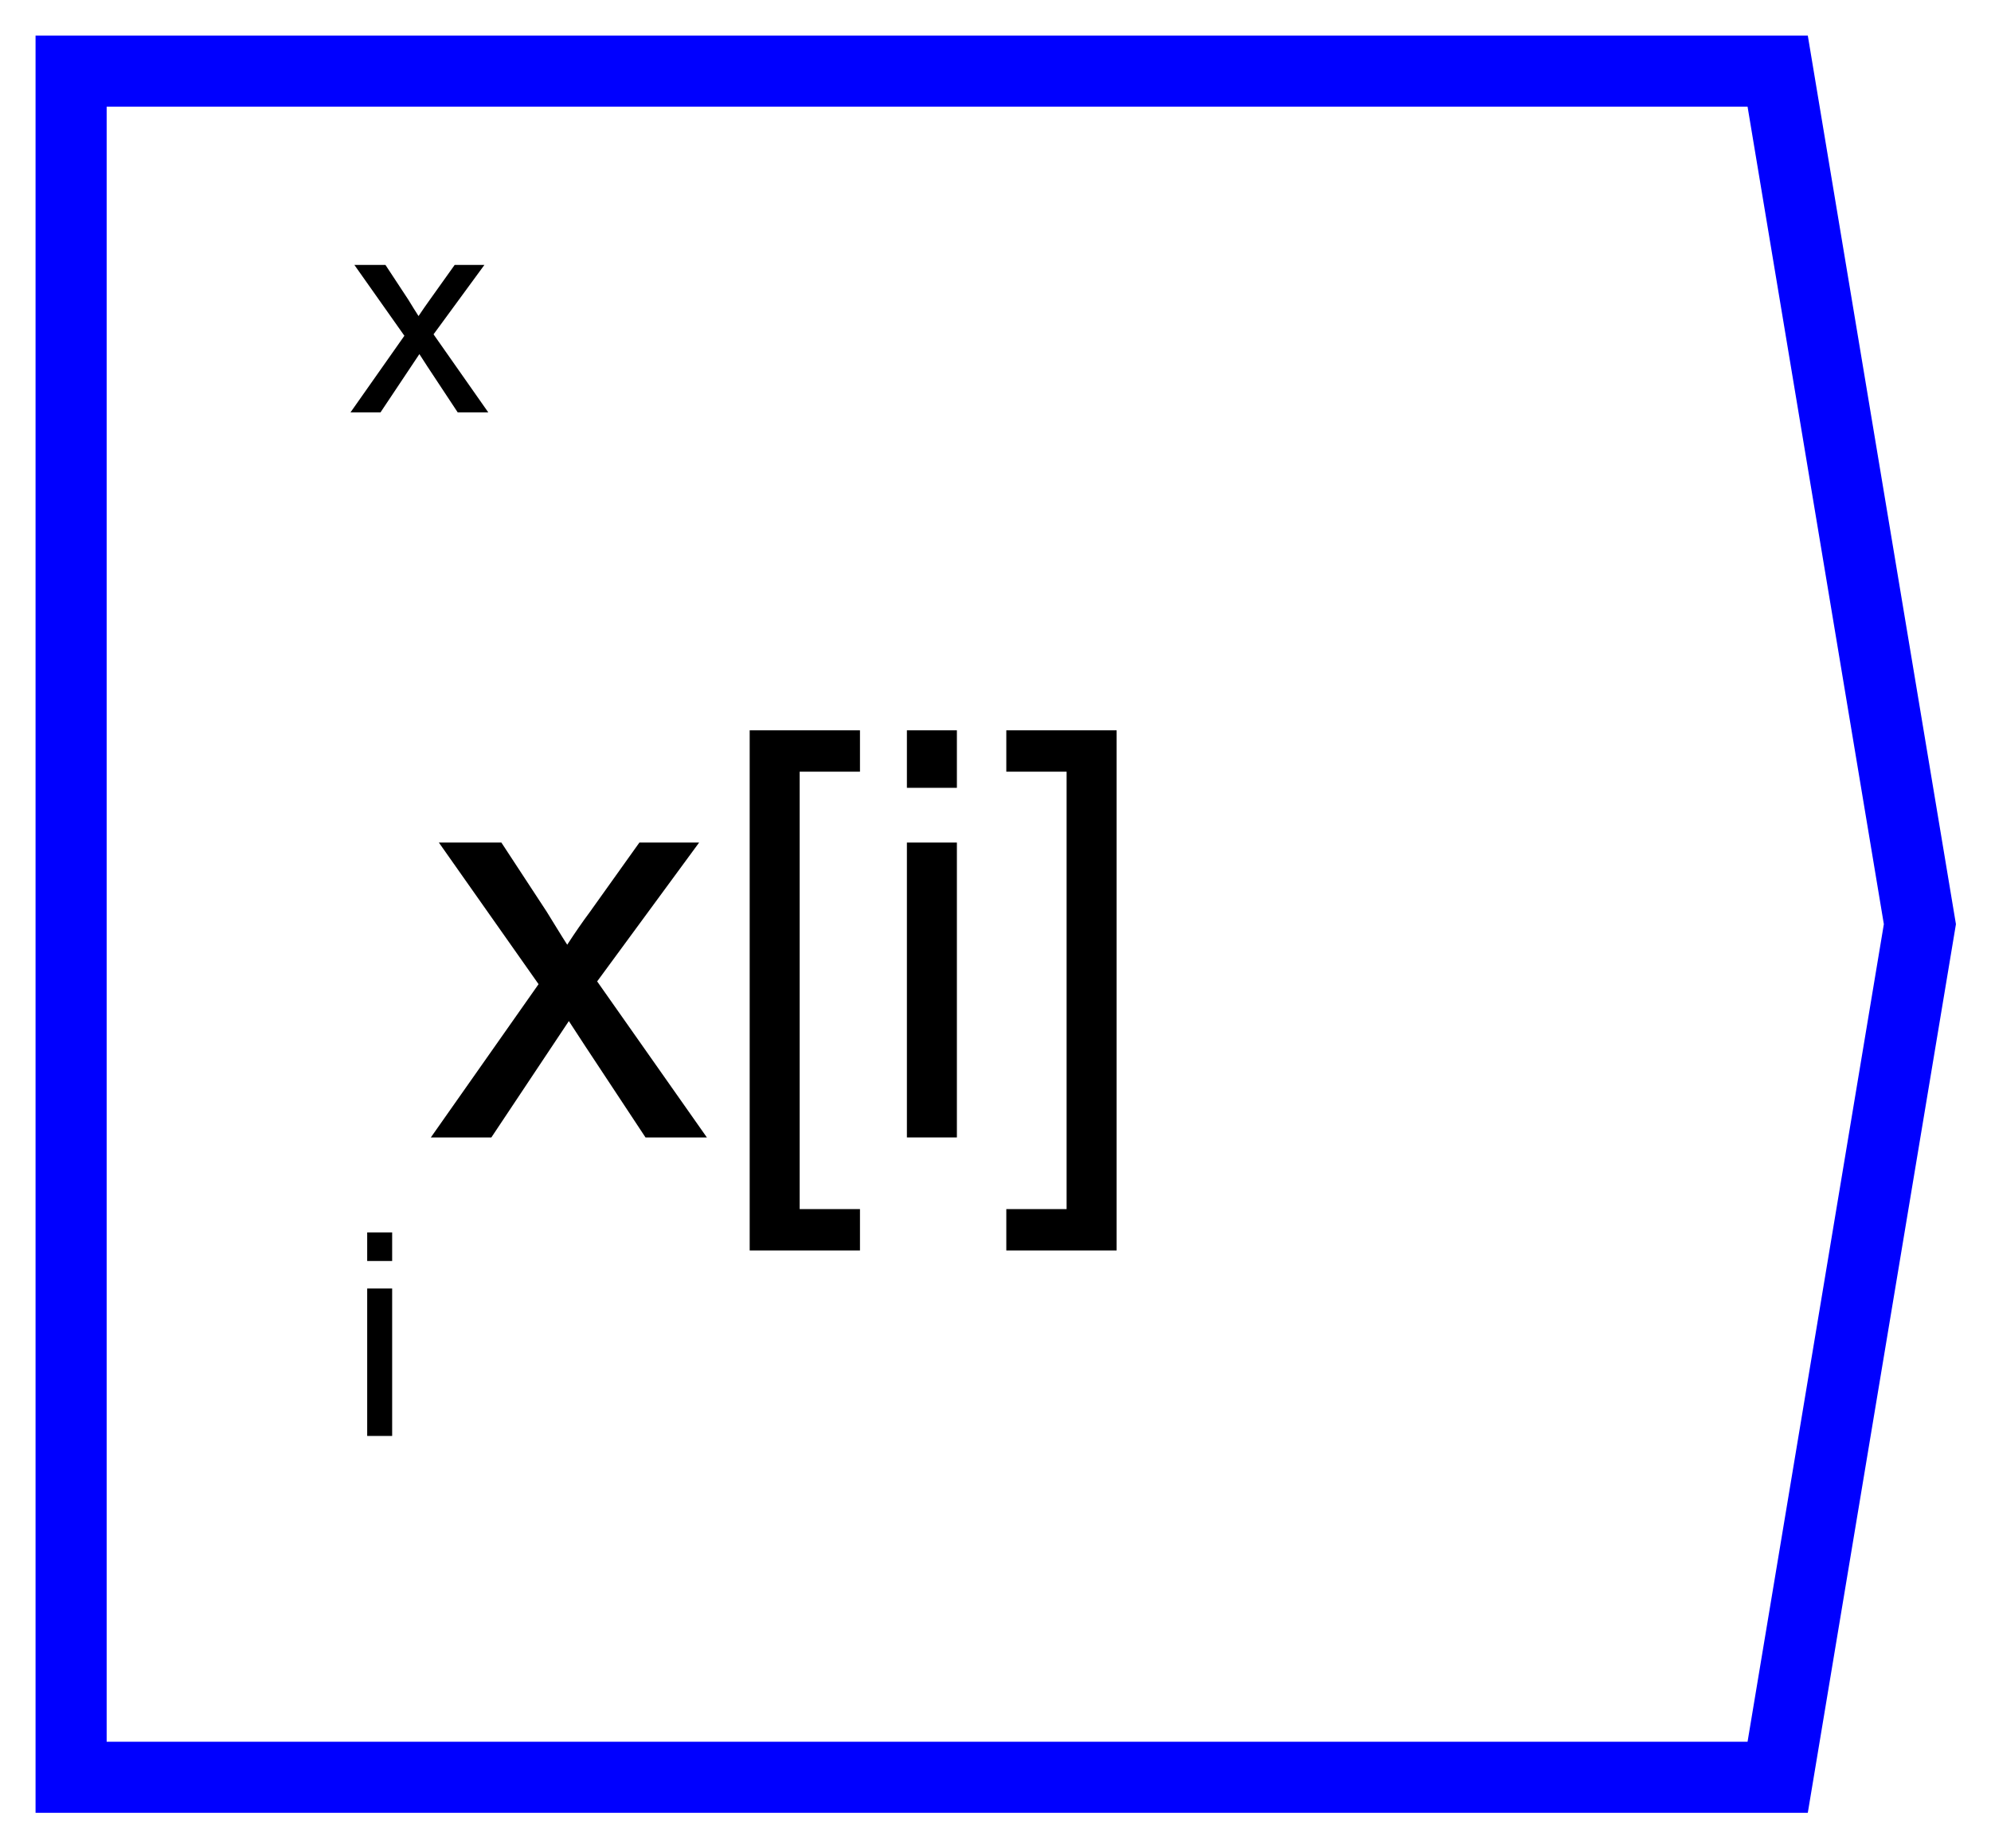 <?xml version="1.0" encoding="UTF-8"?>
<svg xmlns="http://www.w3.org/2000/svg" xmlns:xlink="http://www.w3.org/1999/xlink" width="28pt" height="26pt" viewBox="0 0 28 26" version="1.1">
<defs>
<g>
<symbol overflow="visible" id="glyph0-0">
<path style="stroke:none;" d="M 1 0 L 1 -5 L 5 -5 L 5 0 Z M 1.125 -0.125 L 4.875 -0.125 L 4.875 -4.875 L 1.125 -4.875 Z M 1.125 -0.125 "/>
</symbol>
<symbol overflow="visible" id="glyph0-1">
<path style="stroke:none;" d="M 0.059 0 L 1.574 -2.156 L 0.172 -4.148 L 1.051 -4.148 L 1.688 -3.176 C 1.805 -2.988 1.898 -2.832 1.977 -2.711 C 2.086 -2.879 2.191 -3.031 2.293 -3.168 L 2.992 -4.148 L 3.832 -4.148 L 2.398 -2.195 L 3.941 0 L 3.078 0 L 2.227 -1.289 L 2 -1.637 L 0.91 0 Z M 0.059 0 "/>
</symbol>
<symbol overflow="visible" id="glyph0-2">
<path style="stroke:none;" d="M 0.543 1.59 L 0.543 -5.727 L 2.094 -5.727 L 2.094 -5.145 L 1.246 -5.145 L 1.246 1.008 L 2.094 1.008 L 2.094 1.59 Z M 0.543 1.59 "/>
</symbol>
<symbol overflow="visible" id="glyph0-3">
<path style="stroke:none;" d="M 0.531 -4.918 L 0.531 -5.727 L 1.234 -5.727 L 1.234 -4.918 Z M 0.531 0 L 0.531 -4.148 L 1.234 -4.148 L 1.234 0 Z M 0.531 0 "/>
</symbol>
<symbol overflow="visible" id="glyph0-4">
<path style="stroke:none;" d="M 1.703 1.59 L 0.152 1.59 L 0.152 1.008 L 1 1.008 L 1 -5.145 L 0.152 -5.145 L 0.152 -5.727 L 1.703 -5.727 Z M 1.703 1.59 "/>
</symbol>
<symbol overflow="visible" id="glyph1-0">
<path style="stroke:none;" d="M 0.5 0 L 0.5 -2.5 L 2.5 -2.5 L 2.5 0 Z M 0.562 -0.062 L 2.438 -0.062 L 2.438 -2.438 L 0.562 -2.438 Z M 0.562 -0.062 "/>
</symbol>
<symbol overflow="visible" id="glyph1-1">
<path style="stroke:none;" d="M 0.031 0 L 0.789 -1.078 L 0.086 -2.074 L 0.523 -2.074 L 0.844 -1.586 C 0.902 -1.492 0.949 -1.414 0.988 -1.355 C 1.043 -1.438 1.098 -1.516 1.148 -1.586 L 1.496 -2.074 L 1.914 -2.074 L 1.199 -1.098 L 1.969 0 L 1.539 0 L 1.113 -0.645 L 1 -0.82 L 0.453 0 Z M 0.031 0 "/>
</symbol>
<symbol overflow="visible" id="glyph1-2">
<path style="stroke:none;" d="M 0.266 -2.461 L 0.266 -2.863 L 0.617 -2.863 L 0.617 -2.461 Z M 0.266 0 L 0.266 -2.074 L 0.617 -2.074 L 0.617 0 Z M 0.266 0 "/>
</symbol>
</g>
</defs>
<g id="surface538185">
<g style="fill:rgb(0%,0%,0%);fill-opacity:1;">
  <use xlink:href="#glyph0-1" x="6" y="16"/>
  <use xlink:href="#glyph0-2" x="10" y="16"/>
  <use xlink:href="#glyph0-3" x="12.223" y="16"/>
  <use xlink:href="#glyph0-4" x="14" y="16"/>
</g>
<g style="fill:rgb(0%,0%,0%);fill-opacity:1;">
  <use xlink:href="#glyph1-1" x="4.898" y="5.801"/>
</g>
<g style="fill:rgb(0%,0%,0%);fill-opacity:1;">
  <use xlink:href="#glyph1-2" x="4.898" y="20.199"/>
</g>
<path style="fill:none;stroke-width:1;stroke-linecap:butt;stroke-linejoin:miter;stroke:rgb(0%,0%,100%);stroke-opacity:1;stroke-miterlimit:10;" d="M -12 -12 L -12 12 L 12 12 L 14 0 L 12 -12 Z M -12 -12 " transform="matrix(1,0,0,1,13,13)"/>
</g>
</svg>
